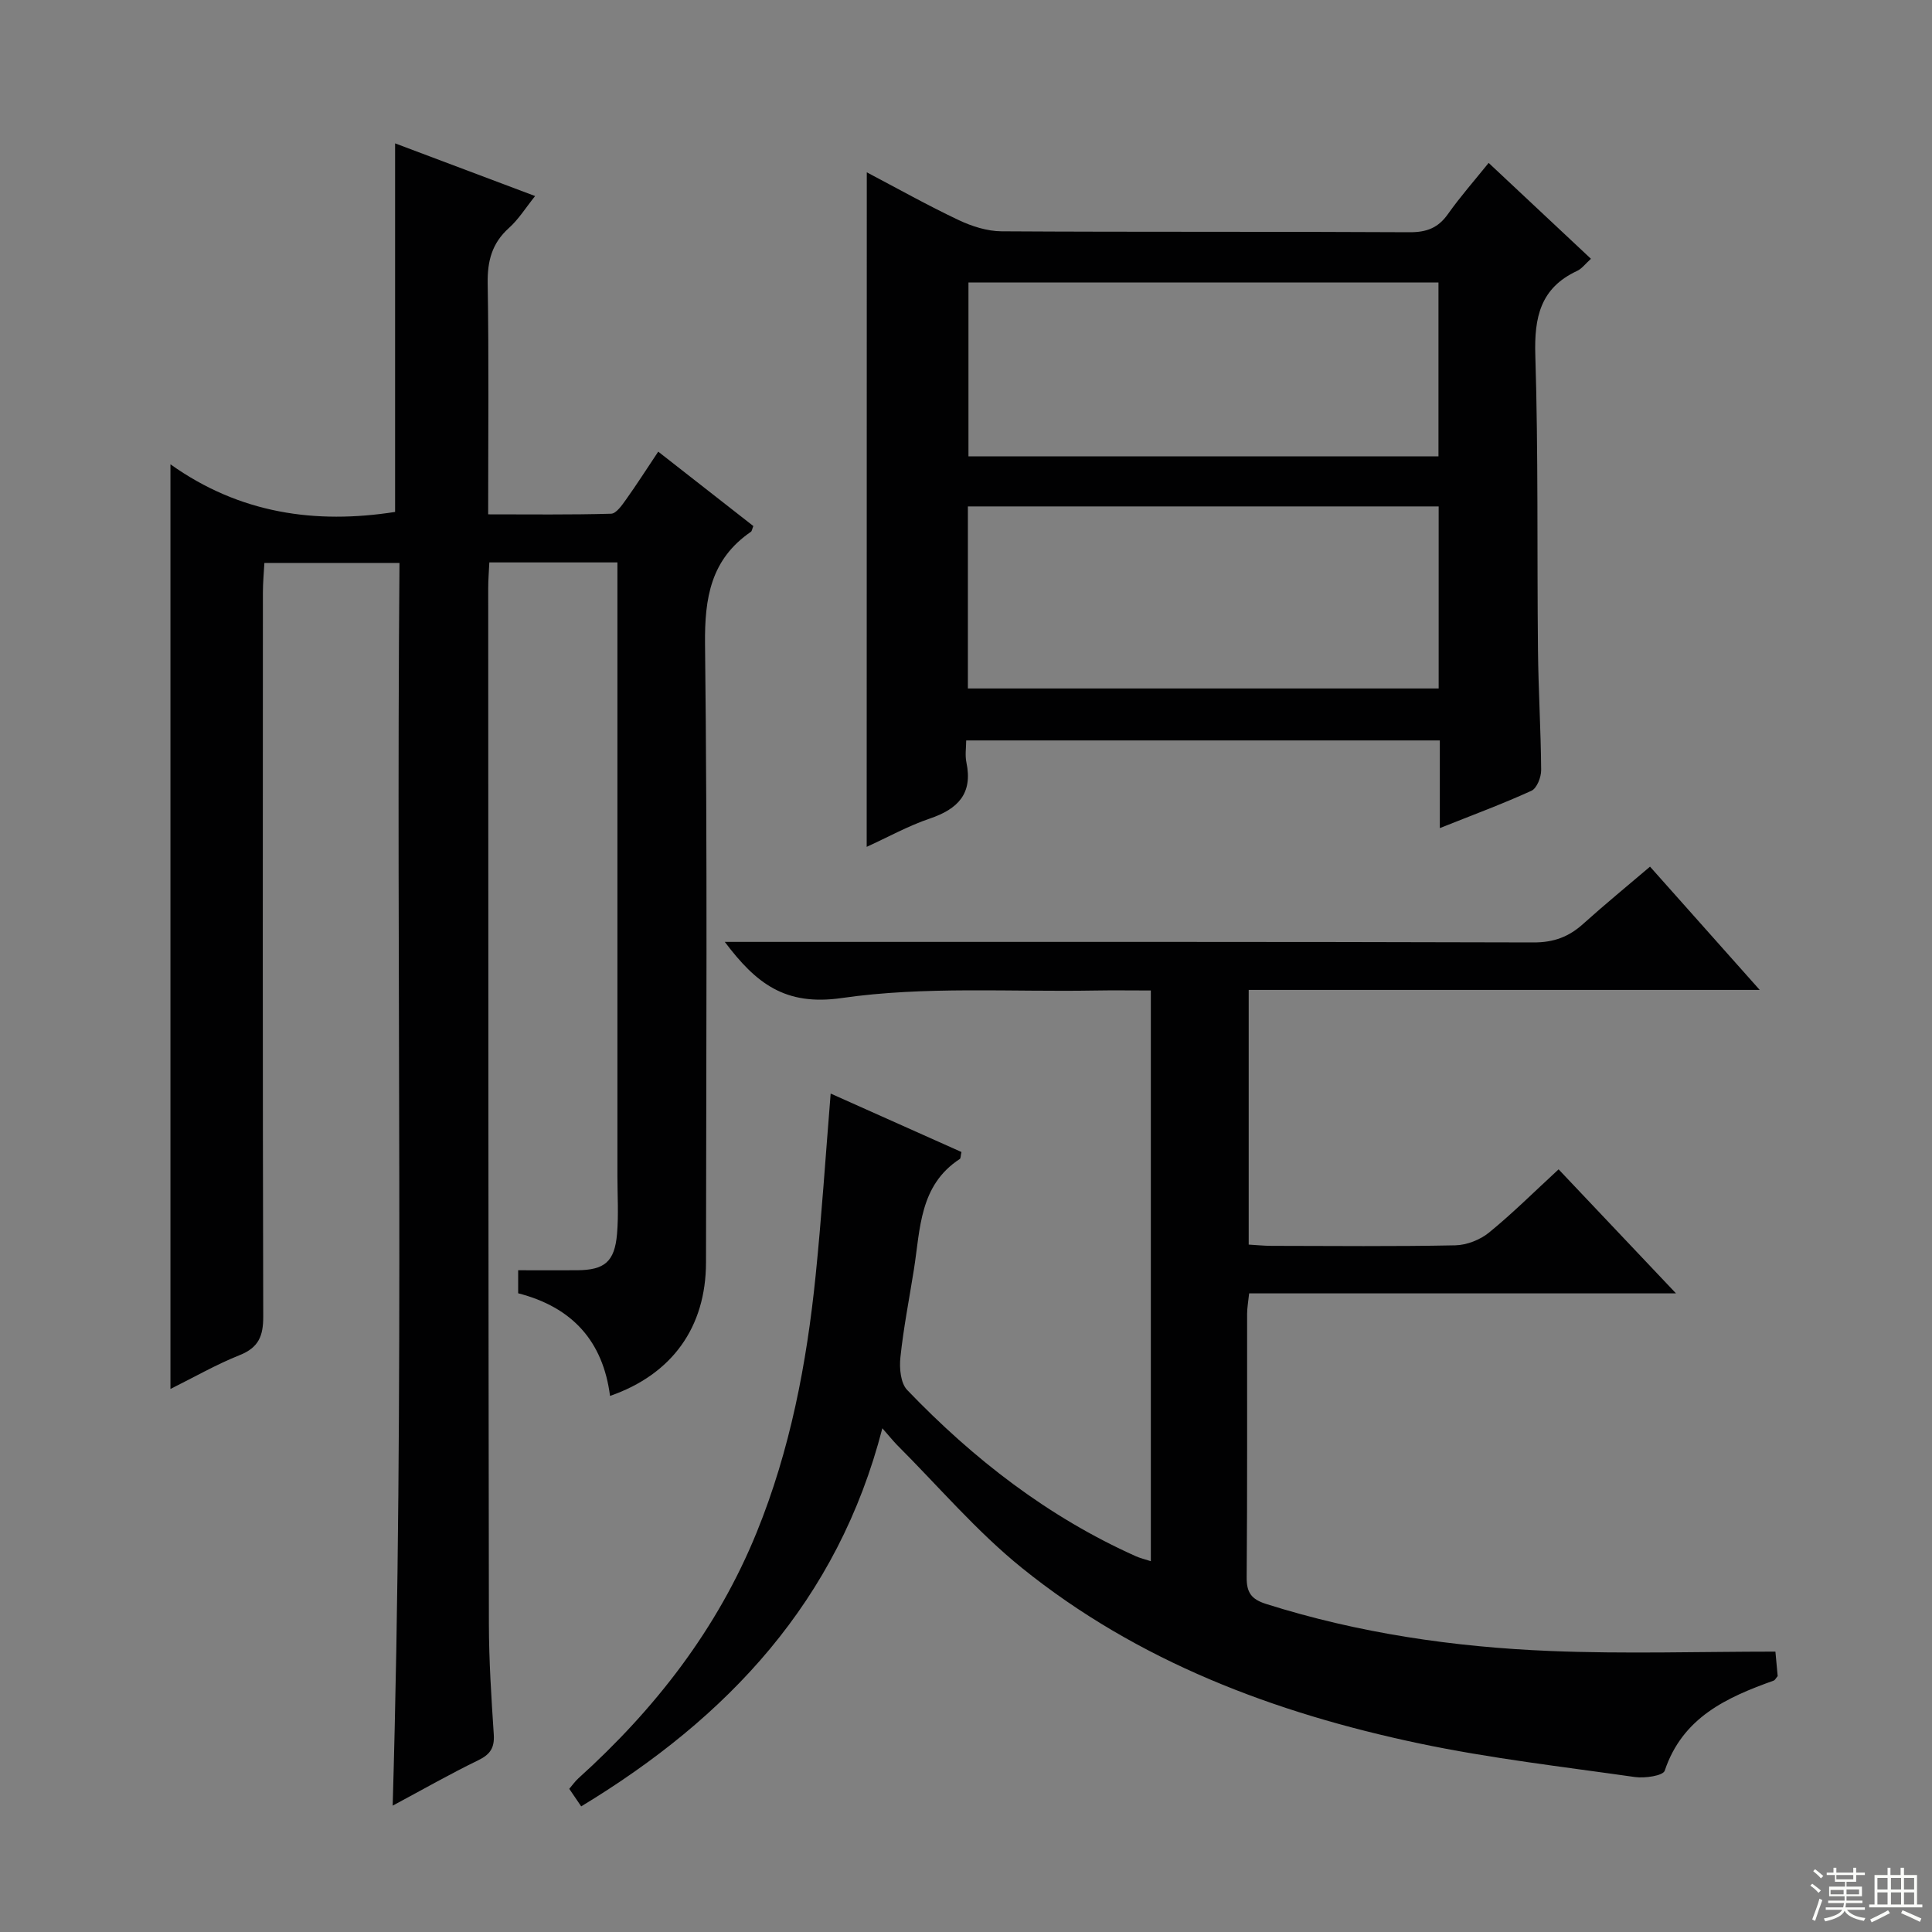 <svg enable-background="new 0 0 400 400" viewBox="0 0 400 400" xmlns="http://www.w3.org/2000/svg"><rect x="0" y="0" width="400" height="400" fill="#808080" stroke="none"/><g fill="#010102"><path d="m127.83 116.44c-9.08 0-17.51 0-26.52 0-.08 1.79-.23 3.54-.23 5.3.02 71.48.03 142.96.14 214.44.01 7.64.51 15.29 1.01 22.92.18 2.75-.73 4.14-3.21 5.34-5.81 2.82-11.43 6.03-17.72 9.4 2.51-86.05.67-171.49 1.41-257.29-9.52 0-18.43 0-27.97 0-.1 1.94-.31 4.01-.31 6.09-.02 49.99-.06 99.97.07 149.96.01 4.03-.97 6.41-4.89 7.97-4.86 1.94-9.43 4.57-14.32 7 0-63.91 0-127.06 0-191.44 14.35 10.23 30.06 12.43 46.51 9.86 0-25.23 0-50.43 0-76.31 9.27 3.49 18.78 7.07 28.99 10.91-1.94 2.41-3.41 4.81-5.42 6.61-3.53 3.17-4.48 6.86-4.4 11.52.26 15.65.1 31.3.1 47.77 8.65 0 17.05.11 25.45-.13 1.07-.03 2.26-1.77 3.09-2.93 2.21-3.1 4.26-6.31 6.67-9.92 6.79 5.31 13.27 10.38 19.69 15.4-.26.64-.29 1.04-.5 1.19-8.3 5.7-9.61 13.65-9.5 23.3.5 42.65.24 85.31.2 127.96-.01 13.44-7.03 23.19-19.87 27.65-1.45-11.29-7.77-18.36-19.02-21.25 0-1.52 0-3.07 0-4.77 4.23 0 8.19.02 12.16 0 5.72-.03 7.81-1.74 8.31-7.52.34-3.97.08-7.99.08-11.99 0-40.16 0-80.31 0-120.47 0-1.98 0-3.96 0-6.57z"/><path d="m182.68 295.71c-9.22 35.75-32.02 59.92-62.35 78.28-.85-1.25-1.59-2.34-2.47-3.63.64-.75 1.19-1.55 1.89-2.18 15.9-14.36 28.78-30.92 36.91-50.91 6.94-17.07 10.36-34.97 12.21-53.2 1.24-12.21 2.04-24.46 3.11-37.66 9.32 4.16 18.24 8.15 27.08 12.1-.19.85-.15 1.32-.34 1.44-8.38 5.46-8.17 14.47-9.5 22.85-.96 6.07-2.16 12.11-2.8 18.22-.24 2.22.03 5.33 1.4 6.76 13.71 14.29 29.16 26.28 47.36 34.43.85.38 1.77.59 3.09 1.02 0-39.53 0-78.58 0-118.16-4.06 0-7.84-.06-11.63.01-17.48.31-35.18-.93-52.35 1.55-11.77 1.7-17.78-3.06-24.23-11.62h5.47c54 0 108-.05 162 .11 4.18.01 7.29-1.17 10.26-3.85 4.42-3.98 9.04-7.76 13.83-11.84 7.54 8.48 14.81 16.64 22.71 25.52-35.72 0-70.58 0-105.8 0v52.73c1.59.09 3.19.26 4.78.26 12.67.02 25.34.15 38-.11 2.37-.05 5.14-1.14 6.99-2.65 4.89-3.99 9.38-8.47 14.39-13.08 7.94 8.39 15.77 16.66 24.31 25.68-29.98 0-59.01 0-88.38 0-.18 1.73-.42 3-.42 4.26-.02 18.17.06 36.33-.09 54.5-.03 3.18.95 4.57 4.05 5.55 19.15 6.05 38.86 8.92 58.8 9.73 15.43.63 30.91.13 46.62.13.23 2.45.36 3.87.47 5.07-.41.48-.57.84-.82.93-9.76 3.49-18.87 7.61-22.57 18.66-.35 1.04-4.11 1.59-6.13 1.31-14.94-2.13-29.99-3.86-44.74-6.97-29.89-6.3-58.18-16.93-82.22-36.33-9.38-7.57-17.32-16.94-25.9-25.51-.89-.93-1.68-1.92-2.99-3.4z"/><path d="m179.46 35.68c6.43 3.38 12.61 6.85 18.99 9.87 2.74 1.3 5.92 2.32 8.91 2.34 28.16.17 56.32.03 84.48.19 3.53.02 5.91-.89 7.94-3.76 2.58-3.64 5.54-7 8.43-10.59 7.2 6.75 14.1 13.21 21.18 19.85-1.15 1.03-1.88 2.05-2.87 2.51-7.6 3.53-8.89 9.6-8.65 17.44.63 20.31.34 40.65.55 60.97.08 8.31.6 16.62.66 24.94.01 1.47-.89 3.77-2.01 4.28-6.01 2.74-12.21 5.03-18.97 7.73 0-6.38 0-12.11 0-18.15-32.71 0-64.97 0-98.06 0 0 1.44-.27 3.07.05 4.58 1.34 6.44-1.76 9.61-7.55 11.58-4.48 1.52-8.69 3.86-13.1 5.87.02-46.72.02-92.91.02-139.65zm118.4 69.17c-32.83 0-65.18 0-97.47 0v37.69h97.47c0-12.71 0-25.02 0-37.69zm-.04-46.36c-32.82 0-65.17 0-97.31 0v36h97.31c0-12.13 0-23.91 0-36z"/></g><path d="m374.8 390.4.4-.4c.7.5 1.3 1 1.8 1.4l-.5.5c-.5-.6-1.1-1.1-1.7-1.5zm1 7.3-.6-.3c.5-1.4 1.1-2.8 1.5-4.3.2.1.4.2.6.3-.5 1.3-1 2.8-1.5 4.3zm-.4-10.3.4-.4c.4.3 1 .8 1.7 1.4l-.5.5c-.4-.5-1-1-1.6-1.5zm2.5.3h1.7v-1h.6v1h3.5v-1h.6v1h1.8v.5h-1.8v1.4h-2v1h3.2v2h-3.2v.9h3.3v.5h-3.4c0 .3-.1.6-.1.9h4v.5h-3.7c.7.9 1.9 1.5 3.8 1.7-.1.2-.2.4-.3.6-2.1-.4-3.5-1.1-4-2.1-.4 1-1.8 1.7-4 2.2-.1-.2-.2-.4-.3-.6 2.1-.4 3.4-1 3.8-1.8h-3.4v-.5h3.6c.1-.3.1-.6.2-.9h-3.3v-.5h3.4c0-.3 0-.6 0-.9h-3.2v-2h3.3v-1h-2.1v-1.4h-1.7v-.5zm1.1 3.5v1h2.7c0-.3 0-.4 0-.4 0-.1 0-.2 0-.2 0-.1 0-.2 0-.3h-2.7zm1.2-3v.9h3.5v-.9zm4.7 3h-2.6v.6.4h2.6z" fill="#fbfcfa"/><path d="m393.6 386.7h.6v1.5h2.7v6.1h1.1v.6h-11v-.6h1.1v-6.1h2.7v-1.5h.6v1.5h2.1v-1.5zm-2.7 8.8.4.6c-1.2.6-2.5 1.3-3.8 1.9-.1-.2-.2-.4-.3-.6 1.2-.6 2.5-1.2 3.7-1.9zm-2.2-6.7v2.4h2.1v-2.4zm0 3v2.5h2.1v-2.5zm2.8-3v2.4h2.1v-2.4zm0 3v2.5h2.1v-2.5zm6 6.1c-1.4-.7-2.7-1.3-3.9-1.8l.3-.6c1.5.6 2.7 1.2 3.9 1.7zm-1.2-9.1h-2.1v2.4h2.1zm-2.1 3v2.5h2.1v-2.5z" fill="#fbfcfa"/></svg>